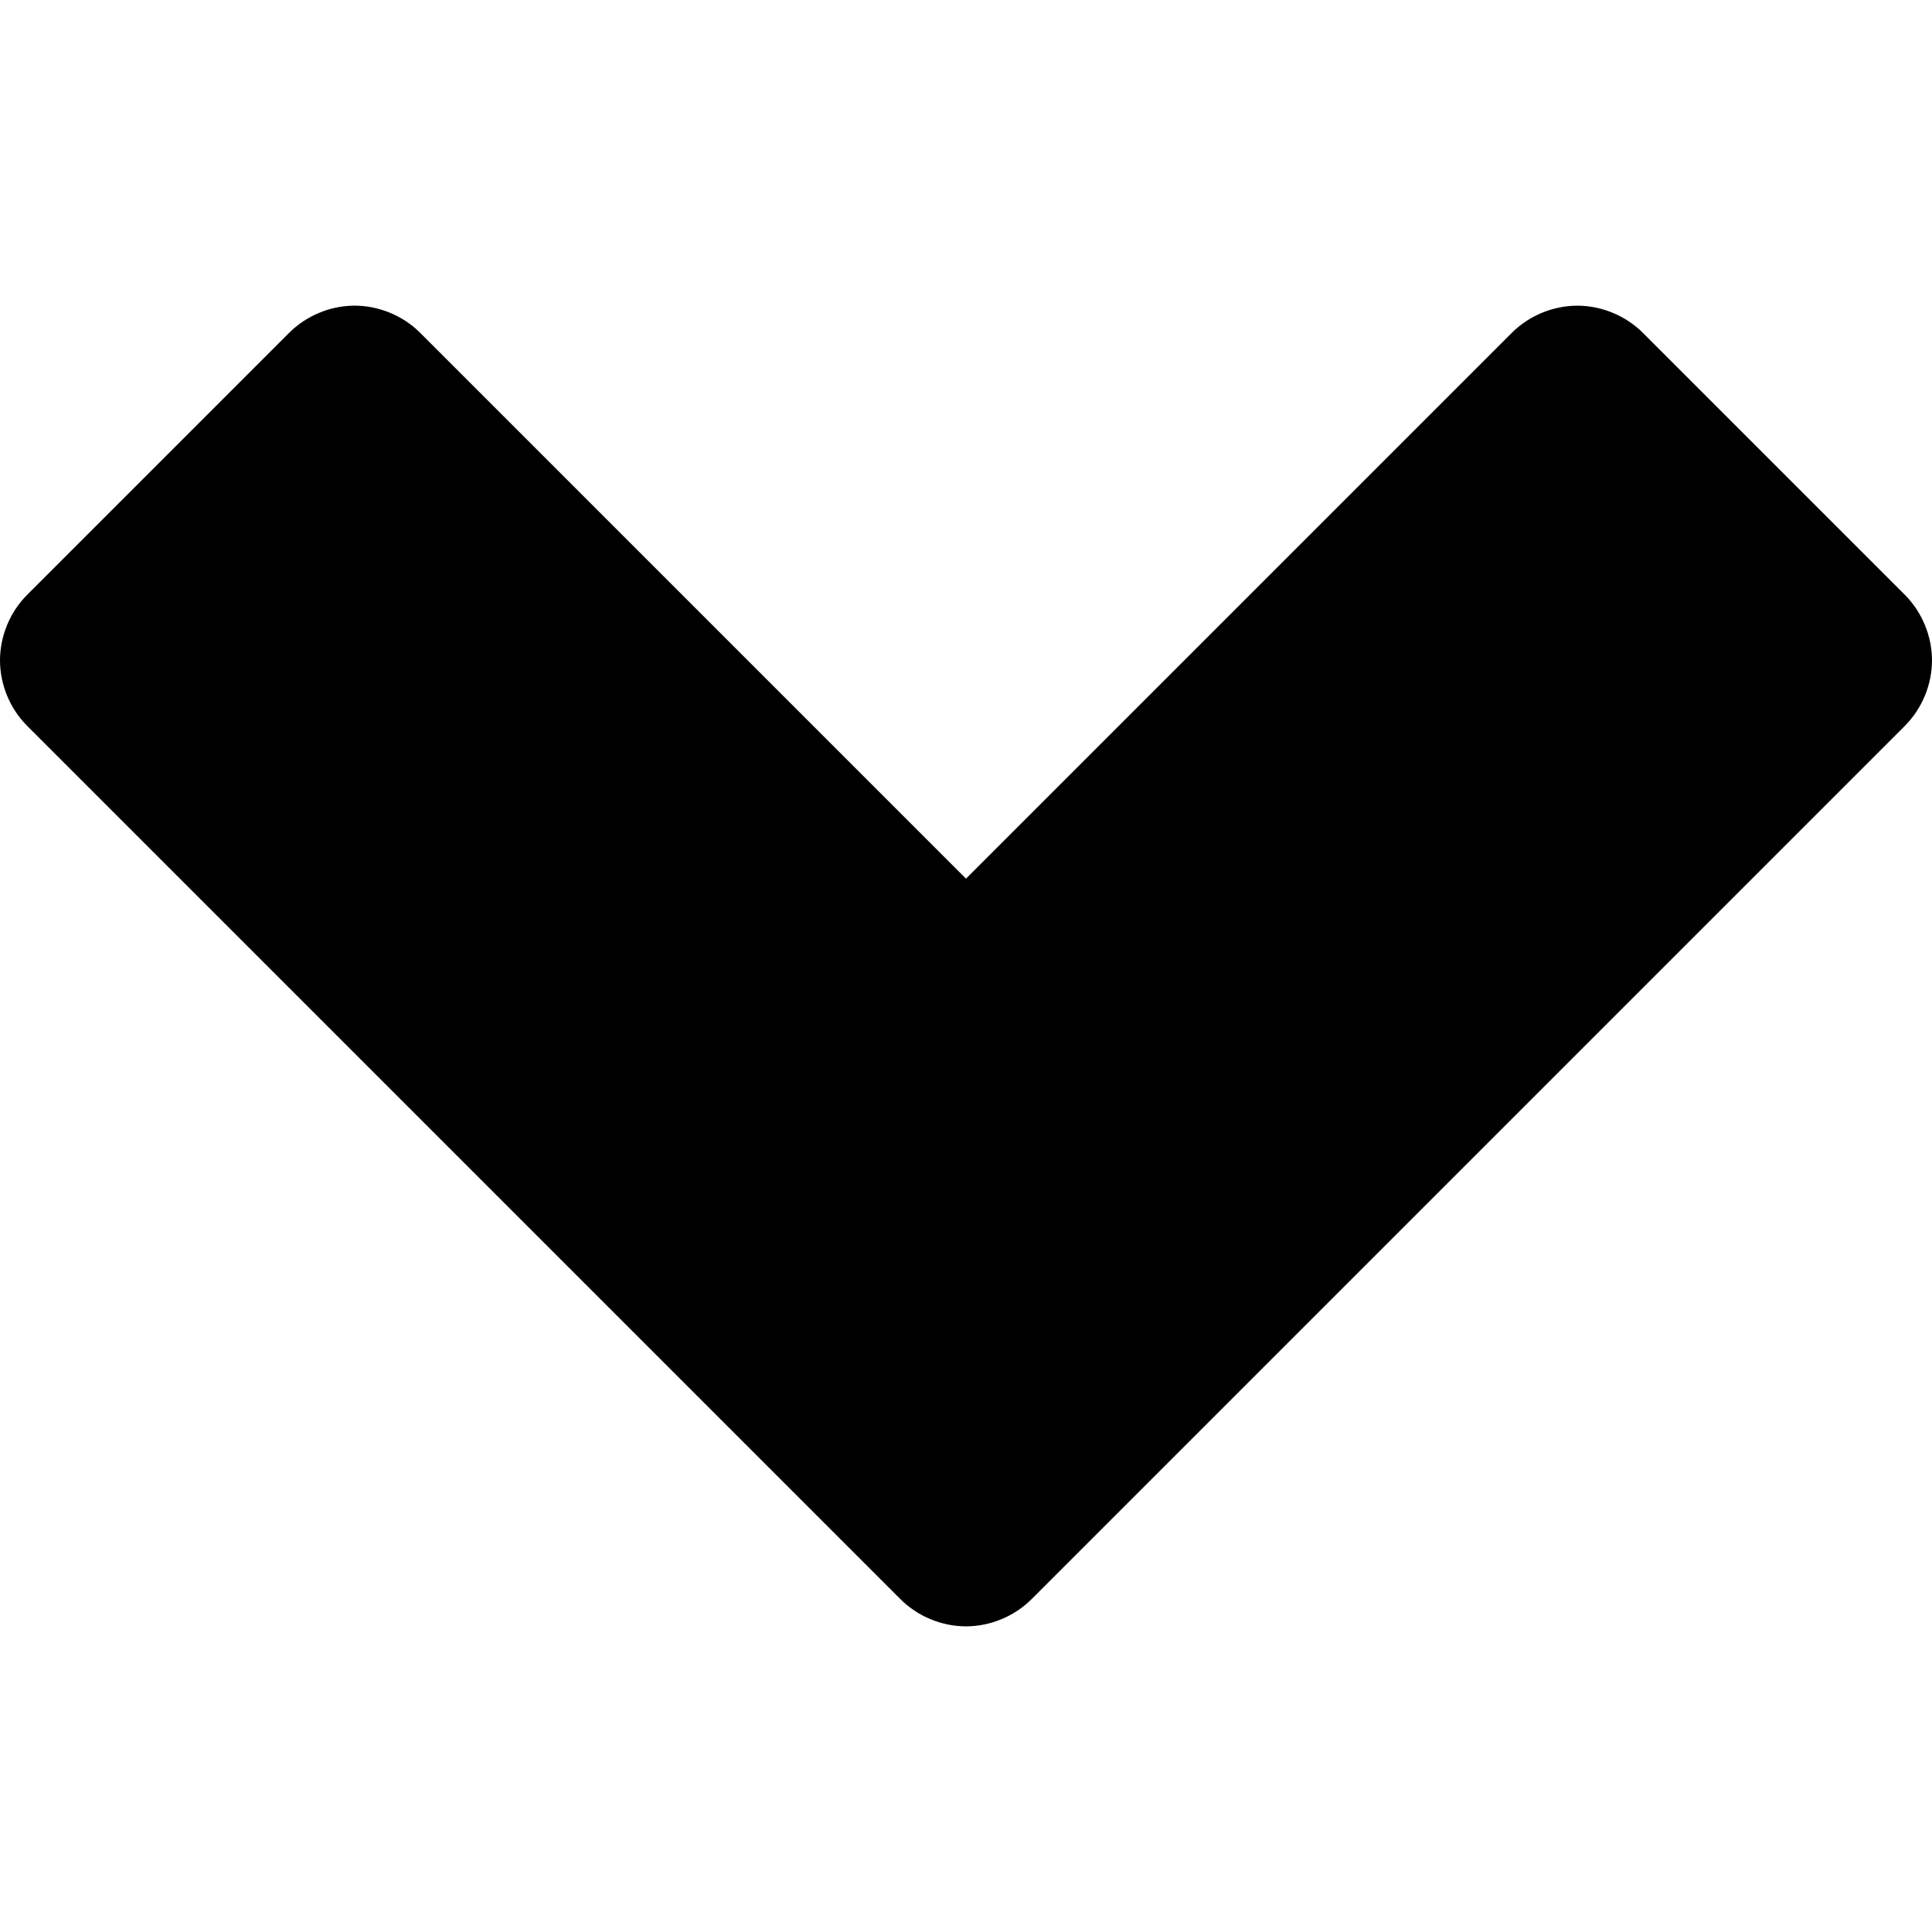 <svg version='1.1' xmlns='http://www.w3.org/2000/svg' xmlns:xlink='http://www.w3.org/1999/xlink' viewBox='0 0 512 512'>
<path d='M93.614,81.004c-6.295,0.098-12.516,2.731-16.97,7.183L7.193,157.639C2.646,162.18,0,168.571,0,174.999s2.646,12.819,7.194,17.364l231.442,231.442c4.545,4.547,10.934,7.194,17.364,7.194c6.428,0,12.819-2.646,17.364-7.194l231.442-231.442c4.547-4.545,7.194-10.934,7.194-17.364c0-6.428-2.646-12.819-7.194-17.364l-69.452-69.452c-4.544-4.534-10.925-7.174-17.342-7.174c-6.418,0-12.8,2.639-17.342,7.174L256.001,232.852L111.336,88.183C106.703,83.557,100.161,80.906,93.614,81.004L93.614,81.004z'/>
</svg>
